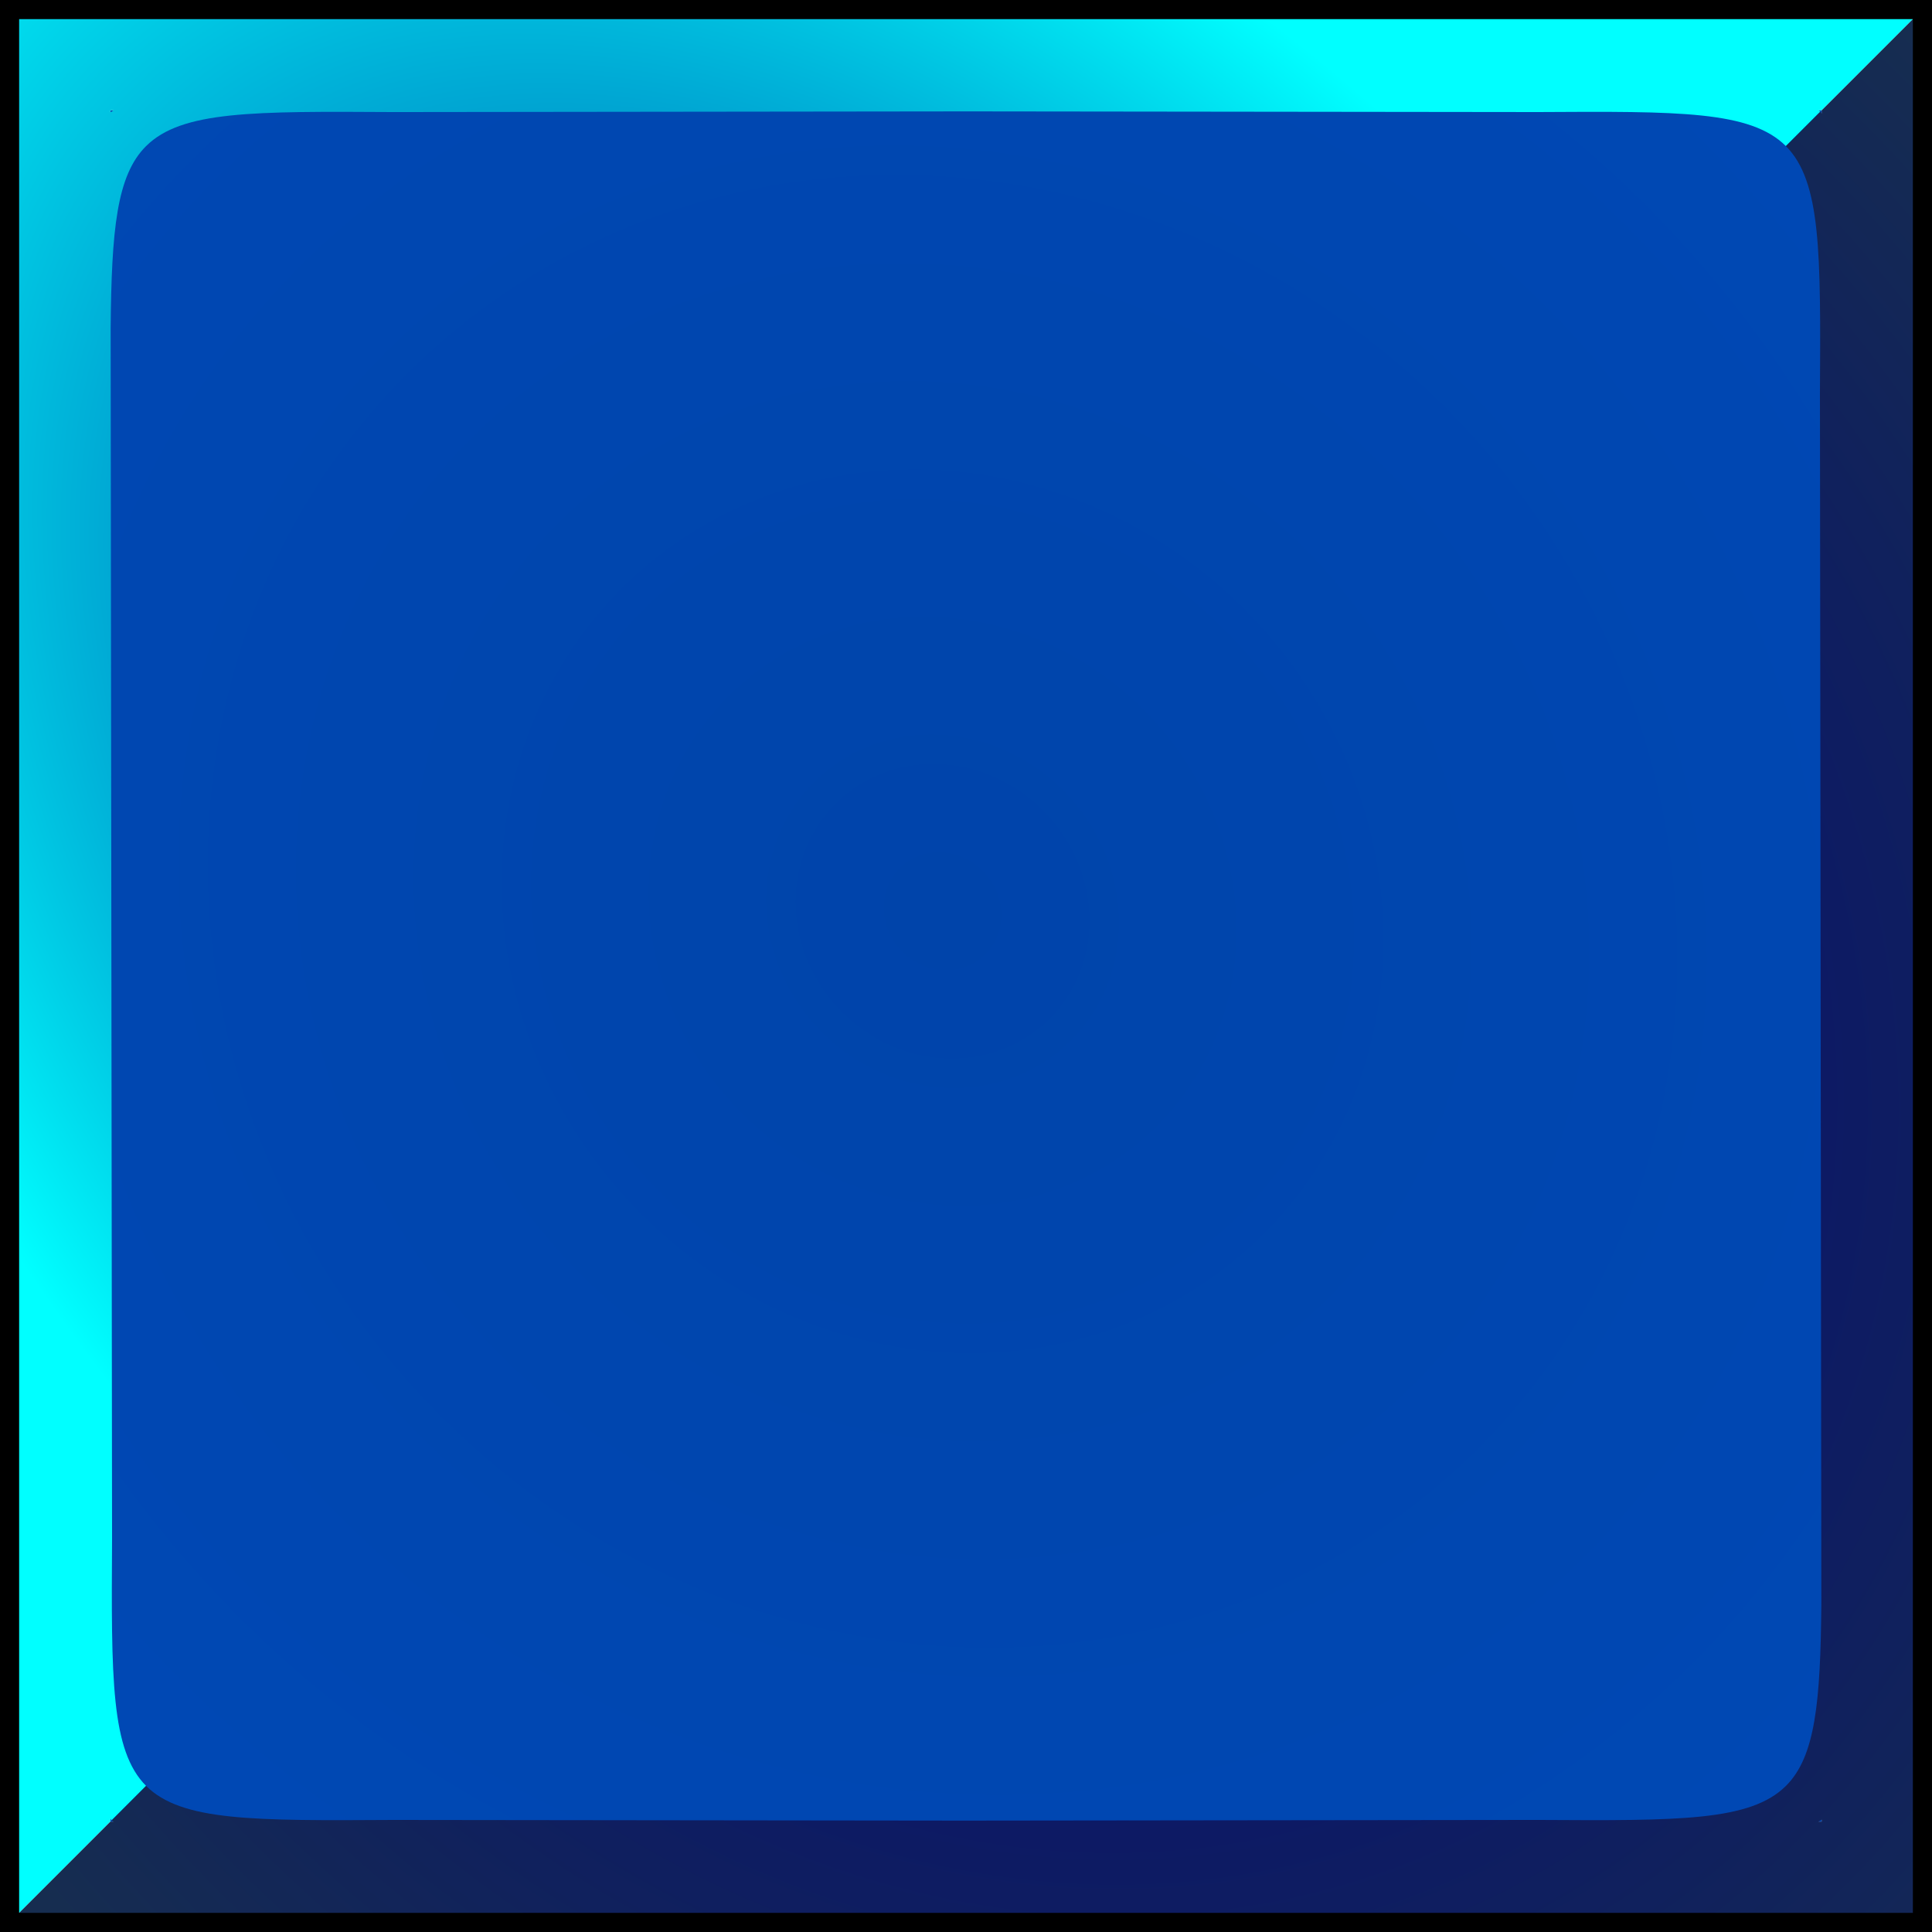 <?xml version="1.0" encoding="UTF-8" standalone="no"?>
<!-- Created with Inkscape (http://www.inkscape.org/) -->

<svg
   xmlns:dc="http://purl.org/dc/elements/1.1/"
   xmlns:cc="http://creativecommons.org/ns#"
   xmlns:rdf="http://www.w3.org/1999/02/22-rdf-syntax-ns#"
   xmlns:svg="http://www.w3.org/2000/svg"
   xmlns="http://www.w3.org/2000/svg"
   xmlns:xlink="http://www.w3.org/1999/xlink"
   xmlns:sodipodi="http://sodipodi.sourceforge.net/DTD/sodipodi-0.dtd"
   xmlns:inkscape="http://www.inkscape.org/namespaces/inkscape"
   width="500"
   height="500"
   viewBox="0 0 500 500"
   id="svg4613"
   version="1.1"
   inkscape:version="0.91 r13725"
   sodipodi:docname="BlueWall.svg"
   inkscape:export-filename="/Users/jonathanloov/Dropbox/Teammajim/Knut's/Game/Texture/Objects/Block.png"
   inkscape:export-xdpi="9"
   inkscape:export-ydpi="9">
  <defs
     id="defs4615">
    <linearGradient
       inkscape:collect="always"
       id="linearGradient4772">
      <stop
         style="stop-color:#0044aa;stop-opacity:1"
         offset="0"
         id="stop4774" />
      <stop
         style="stop-color:#0048b4;stop-opacity:1"
         offset="1"
         id="stop4776" />
    </linearGradient>
    <linearGradient
       id="linearGradient4766"
       inkscape:collect="always">
      <stop
         id="stop4768"
         offset="0"
         style="stop-color:#000080;stop-opacity:1" />
      <stop
         id="stop4770"
         offset="1"
         style="stop-color:#162d50;stop-opacity:1" />
    </linearGradient>
    <linearGradient
       inkscape:collect="always"
       id="linearGradient4659">
      <stop
         style="stop-color:#000080;stop-opacity:1"
         offset="0"
         id="stop4661" />
      <stop
         style="stop-color:#00ffff;stop-opacity:1"
         offset="1"
         id="stop4663" />
    </linearGradient>
    <radialGradient
       inkscape:collect="always"
       xlink:href="#linearGradient4659"
       id="radialGradient4665"
       cx="265.872"
       cy="262.412"
       fx="265.872"
       fy="262.412"
       r="235.717"
       gradientTransform="matrix(-1.086,-1.206,0.743,-0.669,327.847,733.807)"
       gradientUnits="userSpaceOnUse" />
    <radialGradient
       inkscape:collect="always"
       xlink:href="#linearGradient4766"
       id="radialGradient4764"
       gradientUnits="userSpaceOnUse"
       gradientTransform="matrix(0.95,1.315,-1.175,0.849,321.515,242.238)"
       cx="265.872"
       cy="262.412"
       fx="265.872"
       fy="262.412"
       r="235.717" />
    <radialGradient
       inkscape:collect="always"
       xlink:href="#linearGradient4772"
       id="radialGradient4778"
       cx="244"
       cy="236"
       fx="244"
       fy="236"
       r="221.433"
       gradientTransform="matrix(0.985,1.021,-0.958,0.924,229.68,-231.355)"
       gradientUnits="userSpaceOnUse" />
  </defs>
  <sodipodi:namedview
     id="base"
     pagecolor="#ffffff"
     bordercolor="#666666"
     borderopacity="1.0"
     inkscape:pageopacity="0.0"
     inkscape:pageshadow="2"
     inkscape:zoom="0.70710678"
     inkscape:cx="377.91881"
     inkscape:cy="254.71455"
     inkscape:document-units="px"
     inkscape:current-layer="layer1"
     showgrid="false"
     units="px"
     inkscape:snap-intersection-paths="false"
     inkscape:object-nodes="true"
     inkscape:window-width="1436"
     inkscape:window-height="855"
     inkscape:window-x="4"
     inkscape:window-y="0"
     inkscape:window-maximized="1"
     inkscape:object-paths="true"
     inkscape:snap-smooth-nodes="true" />
  <g
     inkscape:label="Layer 1"
     inkscape:groupmode="layer"
     id="layer1"
     transform="translate(0,-552.362)">
    <path
       style="opacity:1;fill:url(#radialGradient4778);fill-opacity:1;stroke:none;stroke-width:28.567;stroke-linecap:butt;stroke-linejoin:miter;stroke-miterlimit:4;stroke-dasharray:none;stroke-dashoffset:0;stroke-opacity:1"
       d="M 28.568 28.566 L 28.568 28.568 L 28.568 471.43 L 471.43 471.43 L 471.432 471.432 L 471.434 471.432 L 471.434 471.43 L 471.434 28.566 L 28.57 28.566 L 28.568 28.566 z "
       transform="translate(0,552.362)"
       id="rect4621" />
    <path
       style="opacity:1;fill:url(#radialGradient4665);fill-opacity:1;stroke:none;stroke-width:30;stroke-linecap:butt;stroke-linejoin:miter;stroke-miterlimit:4;stroke-dasharray:none;stroke-dashoffset:0;stroke-opacity:1"
       d="M 0.002 0 L 0.002 0.002 L 0 0.002 L -0.002 0.002 L -0.002 46.502 L -0.002 323.223 L 0.002 323.223 L 0.002 499.998 L 28.568 471.432 L 28.568 470.607 L 28.881 471.119 L 37.809 462.191 C 28.68 452.993 28.786 434.637 29.002 397.998 L 28.635 84.924 C 28.868 59.473 30.183 45.374 37.807 37.809 C 47.005 28.68 65.361 28.786 102 29.002 L 250.465 28.826 L 398 29 C 434.639 28.784 452.995 28.678 462.193 37.807 L 471.121 28.879 L 470.609 28.566 L 471.434 28.566 L 500 0 L 0.004 0 L 0.002 0 z M 28.568 28.566 L 29.389 28.566 L 28.879 28.879 L 28.879 28.881 L 28.568 29.07 L 28.568 28.566 z "
       id="rect4654"
       transform="translate(0,552.362)" />
    <path
       id="path4762"
       d="m 499.996,1052.36 0,-0 0.002,0 0.002,0 0,-46.5 0,-276.721 -0.004,0 0,-176.775 -28.566,28.566 0,0.824 -0.312,-0.512 -8.928,8.928 c 9.129,9.199 9.023,27.555 8.807,64.193 l 0.367,313.074 c -0.233,25.451 -1.548,39.55 -9.172,47.115 -9.199,9.129 -27.555,9.023 -64.193,8.807 l -148.465,0.176 -147.535,-0.174 c -36.639,0.216 -54.995,0.322 -64.193,-8.807 l -8.928,8.928 0.512,0.312 -0.824,0 -28.566,28.566 499.996,0 0.002,0 z m -28.566,-28.566 -0.82,0 0.51,-0.312 0,-0 0.311,-0.19 0,0.504 z"
       style="opacity:1;fill:url(#radialGradient4764);fill-opacity:1;stroke:none;stroke-width:30;stroke-linecap:butt;stroke-linejoin:miter;stroke-miterlimit:4;stroke-dasharray:none;stroke-dashoffset:0;stroke-opacity:1"
       inkscape:connector-curvature="0" />
    <path
       style="color:#000000;font-style:normal;font-variant:normal;font-weight:normal;font-stretch:normal;font-size:medium;line-height:normal;font-family:sans-serif;text-indent:0;text-align:start;text-decoration:none;text-decoration-line:none;text-decoration-style:solid;text-decoration-color:#000000;letter-spacing:normal;word-spacing:normal;text-transform:none;direction:ltr;block-progression:tb;writing-mode:lr-tb;baseline-shift:baseline;text-anchor:start;white-space:normal;clip-rule:nonzero;display:inline;overflow:visible;visibility:visible;opacity:1;isolation:auto;mix-blend-mode:normal;color-interpolation:sRGB;color-interpolation-filters:linearRGB;solid-color:#000000;solid-opacity:1;fill:#000000;fill-opacity:1;fill-rule:nonzero;stroke:none;stroke-width:4.951;stroke-linecap:butt;stroke-linejoin:miter;stroke-miterlimit:4;stroke-dasharray:none;stroke-dashoffset:0;stroke-opacity:1;color-rendering:auto;image-rendering:auto;shape-rendering:auto;text-rendering:auto;enable-background:accumulate"
       d="m 0,552.361 0,2.477 0,497.523 500,0 0,-500 -500,0 z m 4.951,4.951 490.098,0 0,490.1 -490.098,0 0,-490.1 z"
       id="rect4780"
       inkscape:connector-curvature="0" />
  </g>
</svg>
